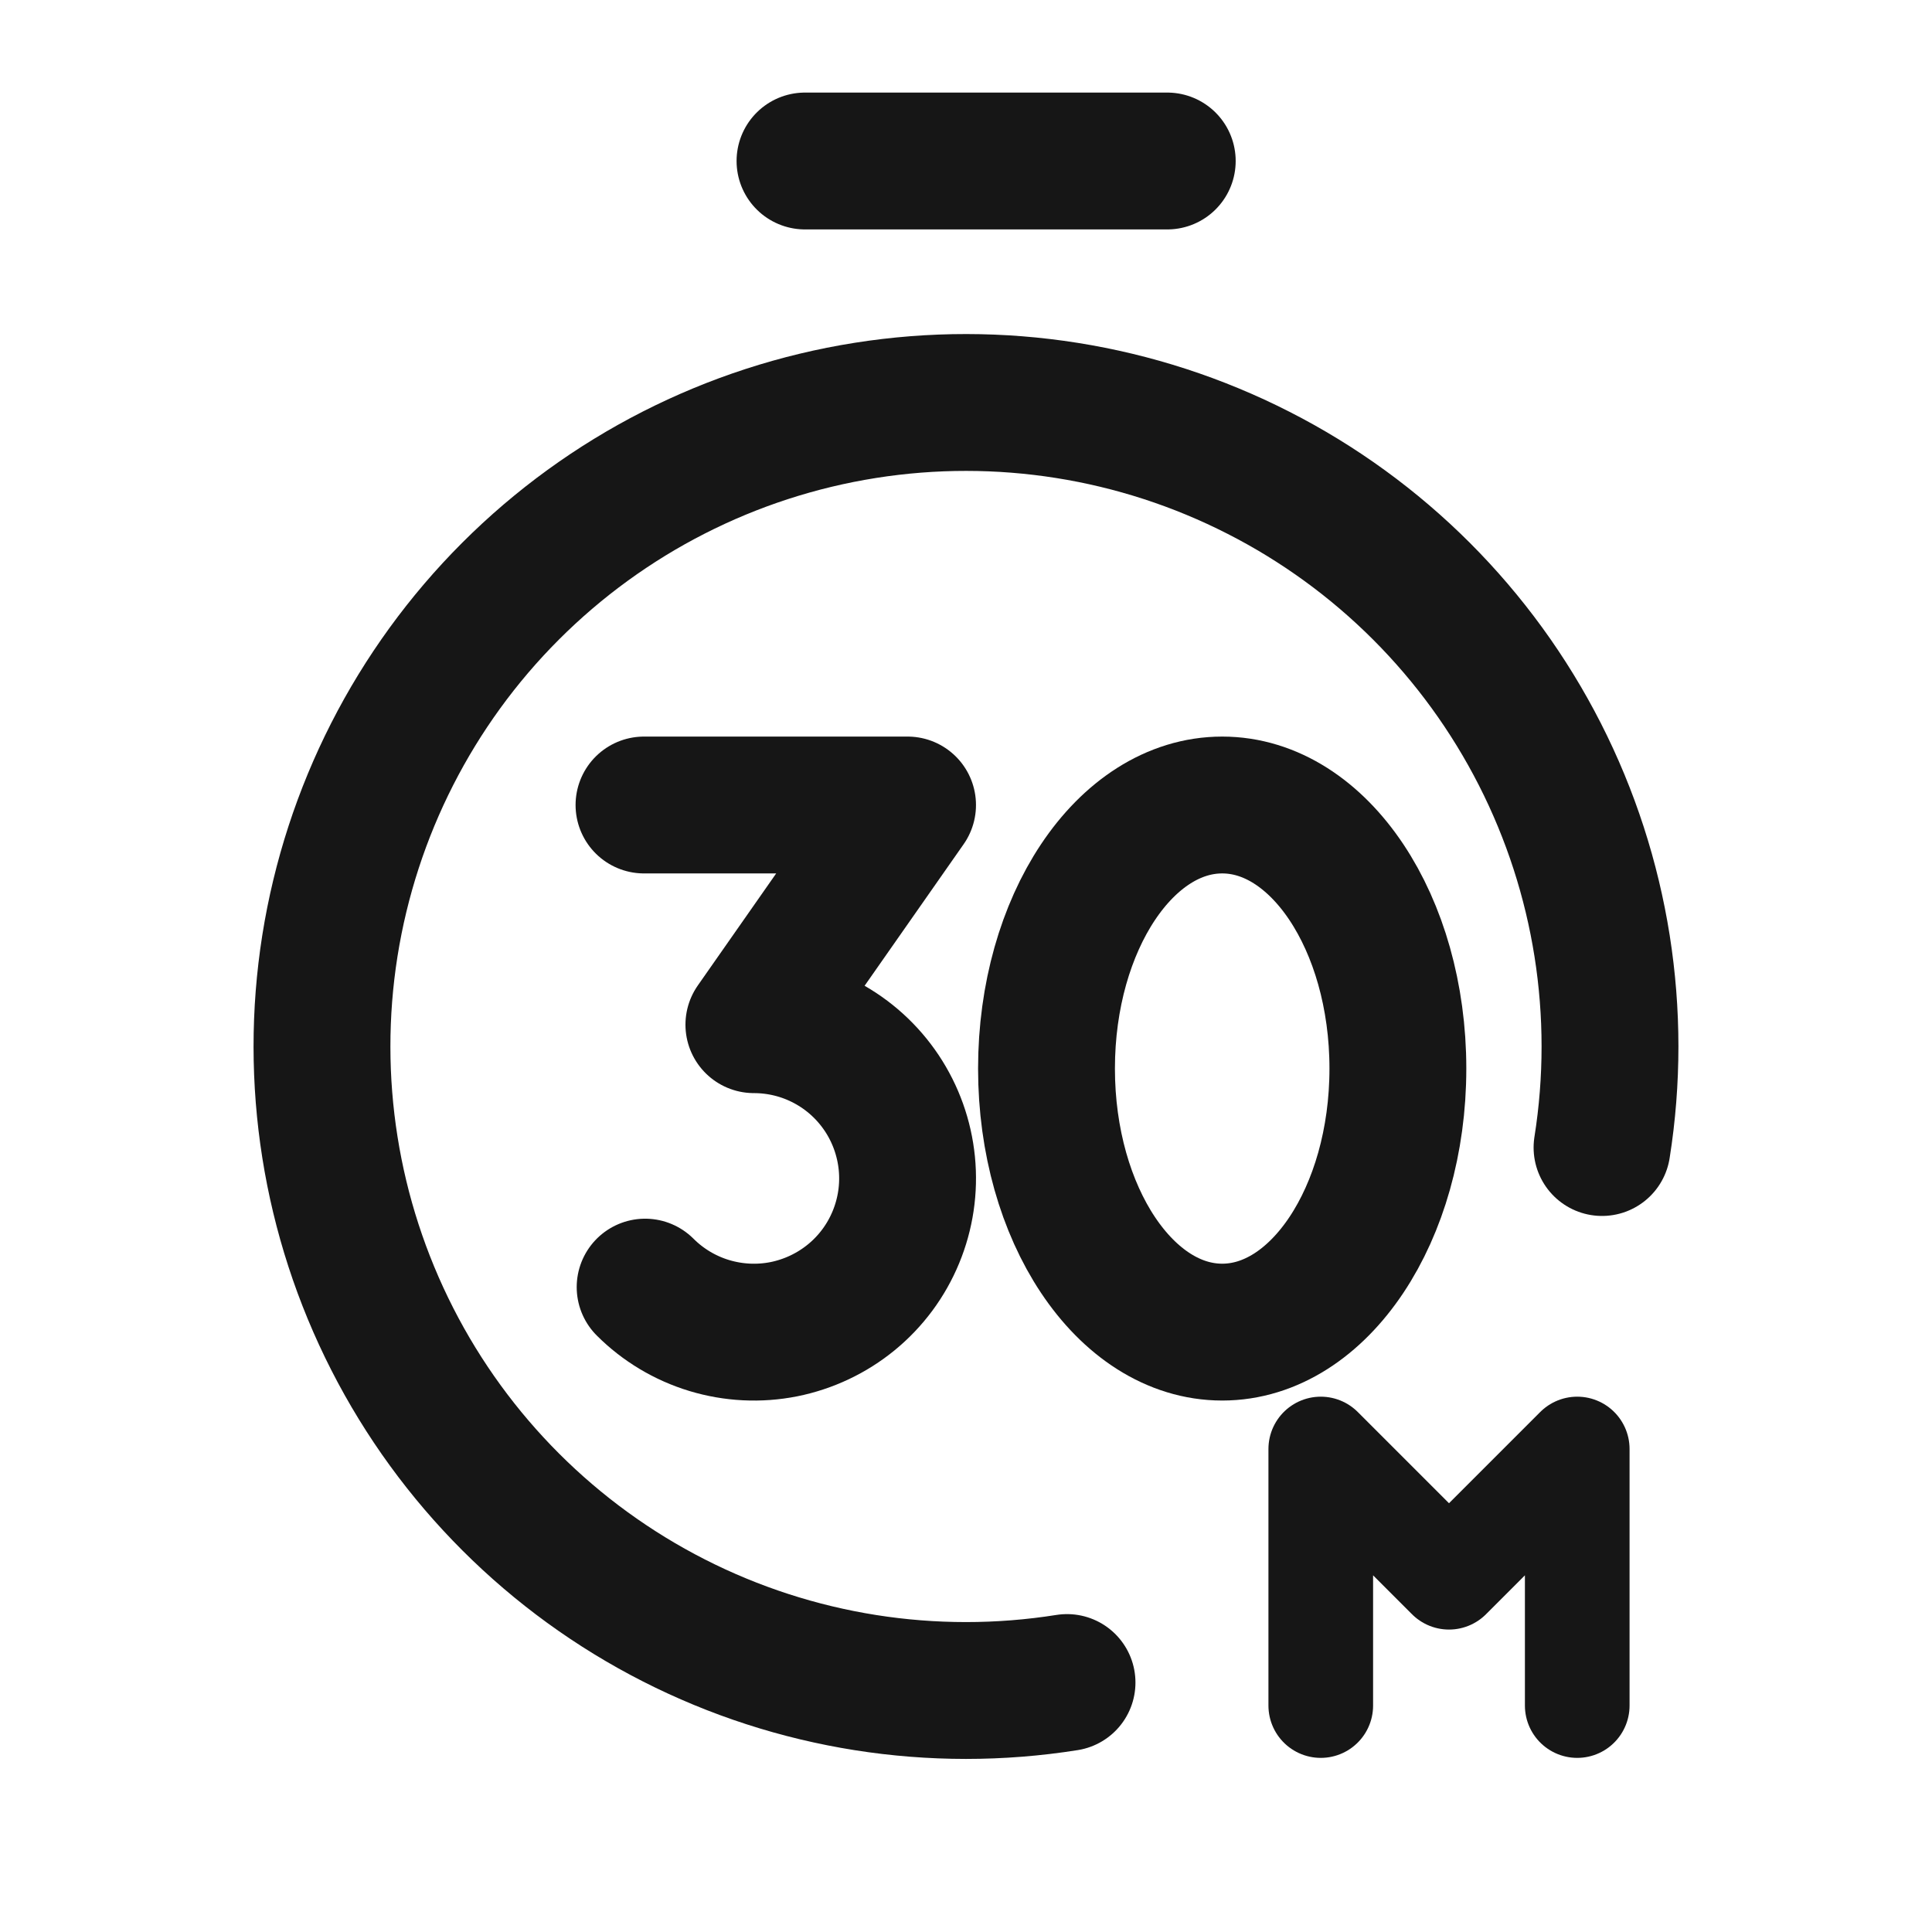 <svg width="16" height="16" viewBox="0 0 24 24" fill="none" xmlns="http://www.w3.org/2000/svg">
<path d="M13.255 20.901C11.586 21.166 9.876 20.896 8.37 20.129C6.865 19.363 5.64 18.139 4.873 16.634C4.105 15.128 3.834 13.418 4.098 11.749C4.363 10.08 5.148 8.538 6.343 7.343C7.538 6.148 9.08 5.362 10.749 5.098C12.418 4.834 14.128 5.105 15.633 5.873C17.139 6.64 18.363 7.865 19.129 9.37C19.896 10.876 20.166 12.586 19.901 14.255" stroke="#161616" stroke-width="1.7" stroke-linecap="round" stroke-linejoin="round"/>
<path d="M10 2H14.5" stroke="#161616" stroke-width="1.7" stroke-linecap="round" stroke-linejoin="round"/>
<path d="M8 10H11.274L9.365 12.729C9.679 12.729 9.988 12.806 10.265 12.954C10.542 13.102 10.778 13.316 10.953 13.578C11.127 13.839 11.234 14.139 11.265 14.451C11.296 14.764 11.249 15.079 11.129 15.369C11.009 15.66 10.819 15.916 10.576 16.115C10.333 16.314 10.045 16.45 9.737 16.512C9.429 16.573 9.111 16.557 8.81 16.466C8.51 16.375 8.236 16.211 8.014 15.989" stroke="#161616" stroke-width="1.7" stroke-linecap="round" stroke-linejoin="round"/>
<path d="M15.183 16.548C16.388 16.548 17.365 15.082 17.365 13.274C17.365 11.466 16.388 10 15.183 10C13.977 10 13 11.466 13 13.274C13 15.082 13.977 16.548 15.183 16.548Z" stroke="#161616" stroke-width="1.7" stroke-linecap="round" stroke-linejoin="round"/>
<path d="M16.407 21.187V19.062C16.407 18.531 16.407 18.797 16.407 18L18 19.593L19.593 18C19.593 18.797 19.593 18.478 19.593 19.062V21.187" stroke="#161616" stroke-width="1.3" stroke-miterlimit="10" stroke-linecap="round" stroke-linejoin="round"/>
</svg>
